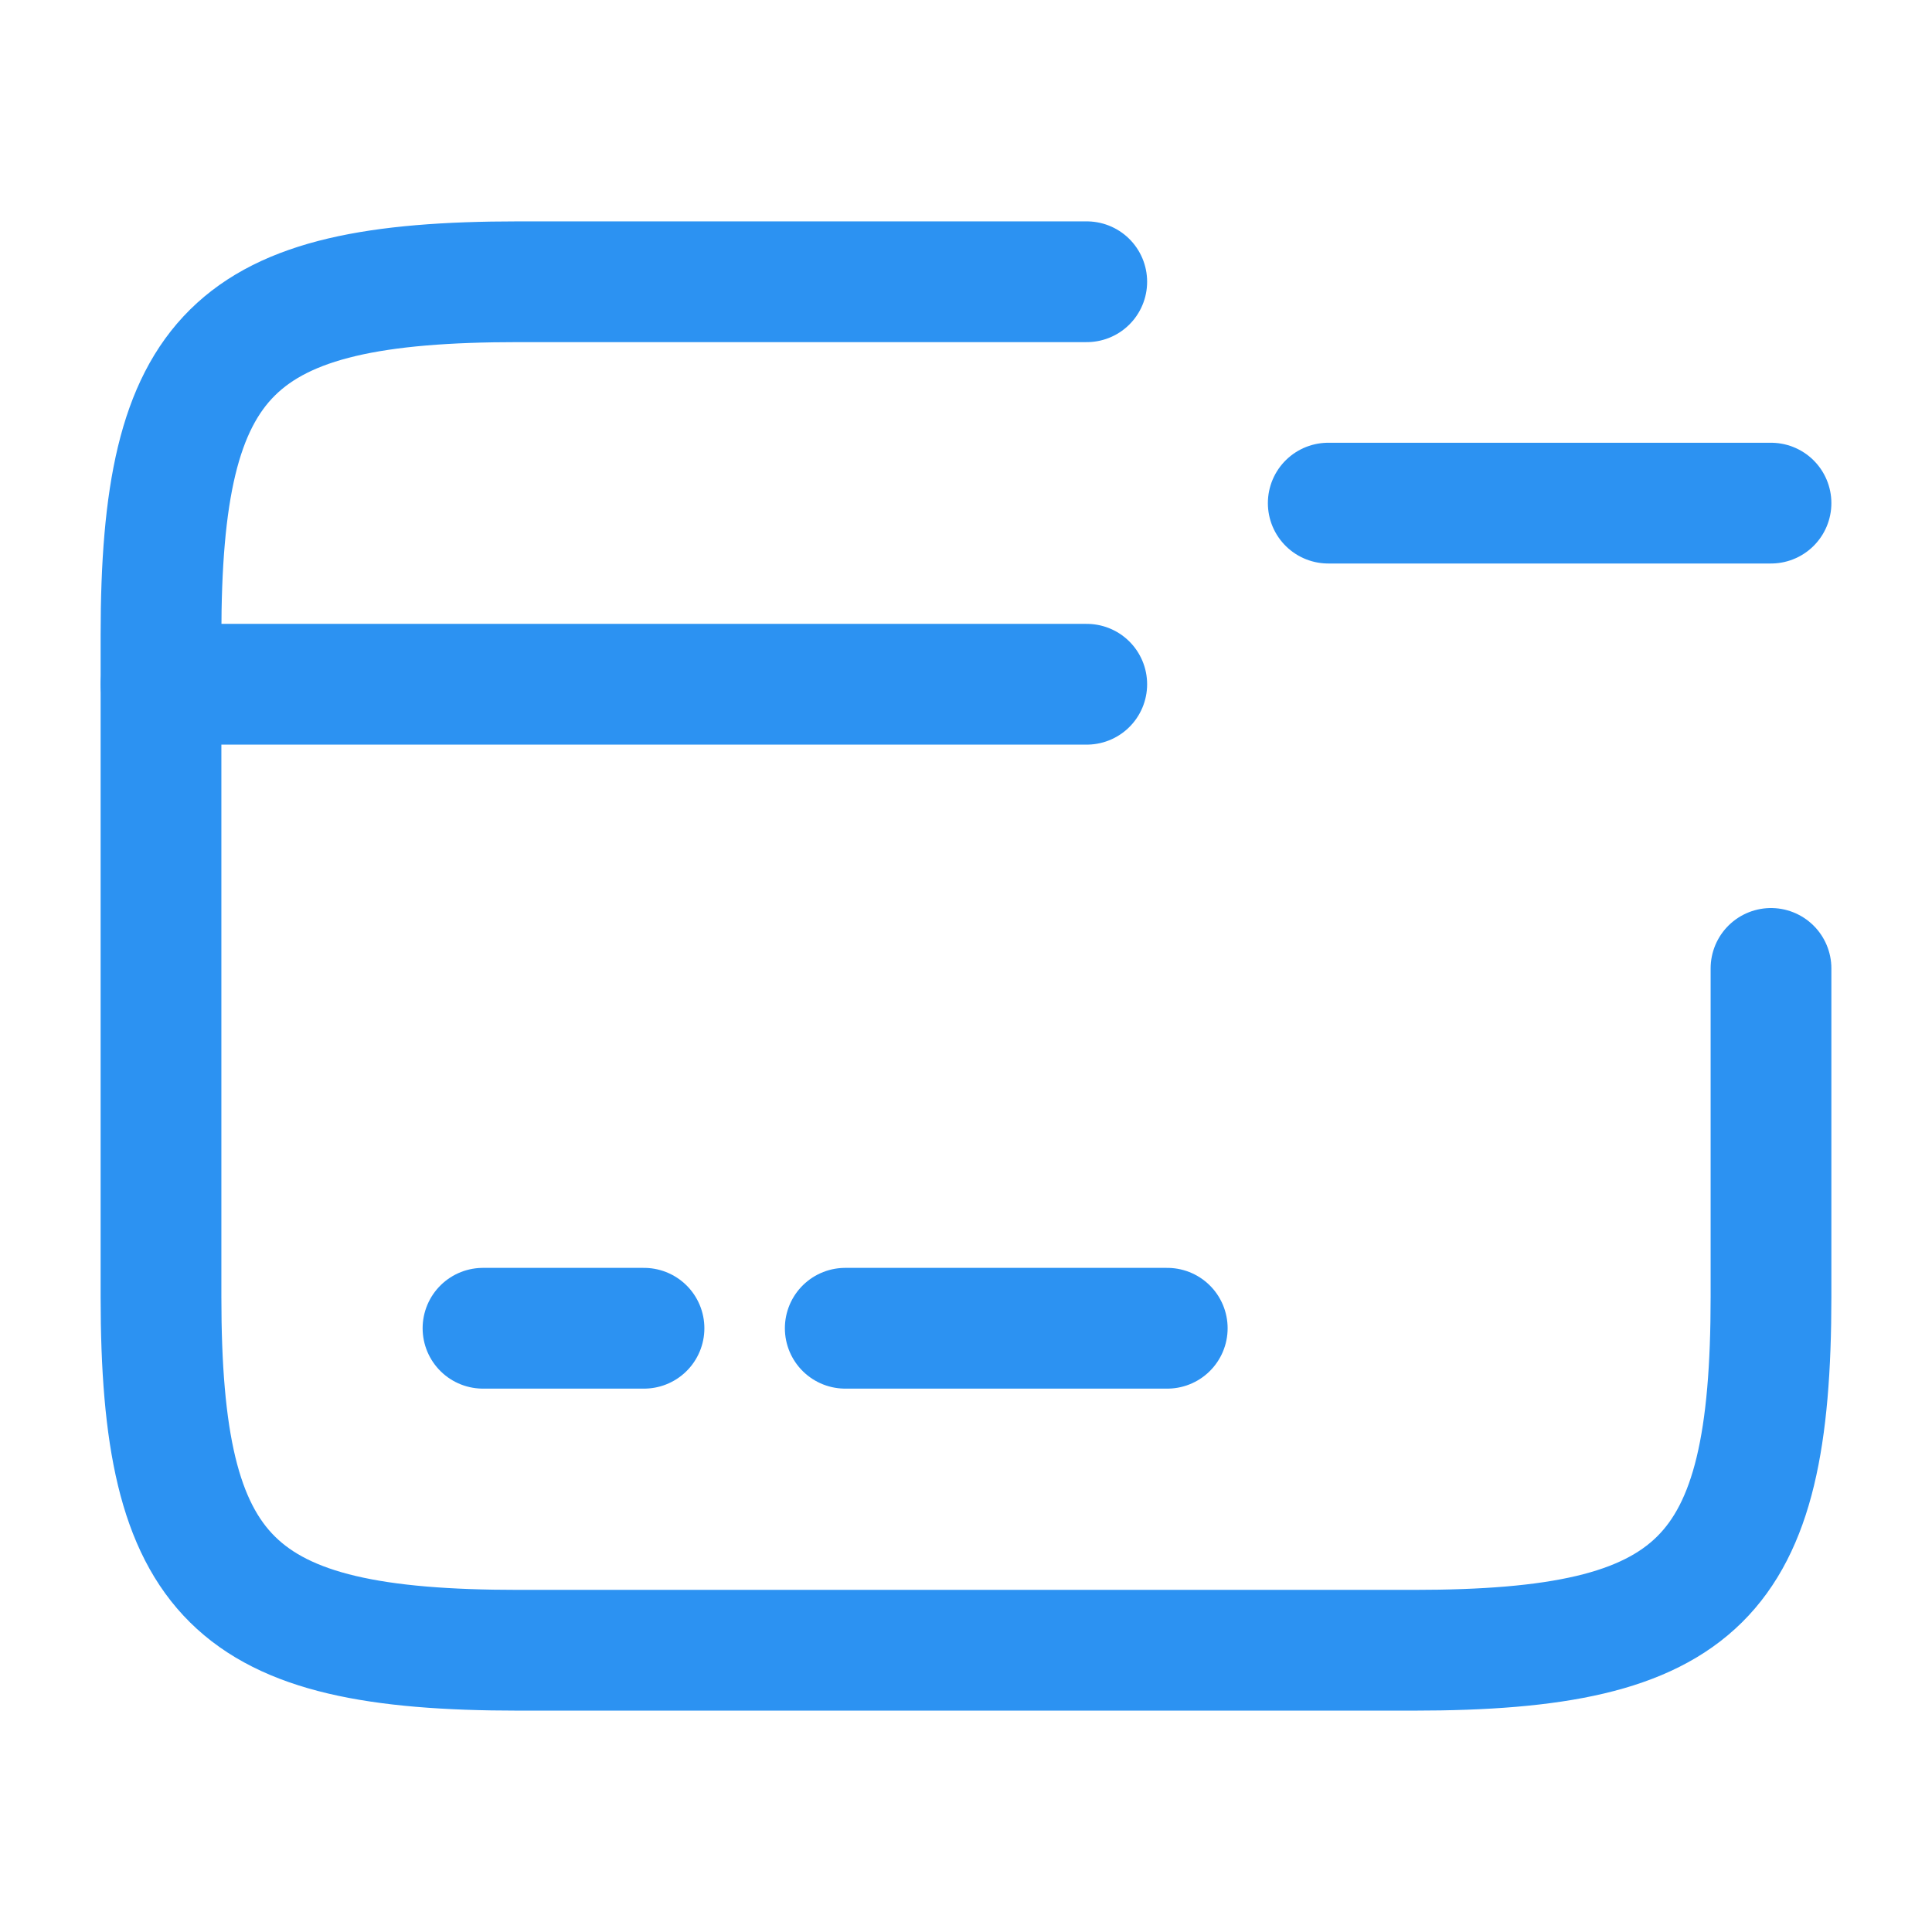 <svg width="24" height="24" viewBox="0 0 24 24" fill="none" xmlns="http://www.w3.org/2000/svg">
<path d="M2 8.5H13.5" stroke="#2C92F2" stroke-width="1.5" stroke-miterlimit="10" stroke-linecap="round" stroke-linejoin="round"/>
<path d="M6 16.5H8" stroke="#2C92F2" stroke-width="1.5" stroke-miterlimit="10" stroke-linecap="round" stroke-linejoin="round"/>
<path d="M10.5 16.5H14.5" stroke="#2C92F2" stroke-width="1.5" stroke-miterlimit="10" stroke-linecap="round" stroke-linejoin="round"/>
<path d="M22 12.03V16.11C22 19.62 21.11 20.5 17.56 20.5H6.44C2.89 20.5 2 19.62 2 16.11V7.89C2 4.38 2.89 3.5 6.44 3.5H13.5" stroke="#2C92F2" stroke-width="1.5" stroke-linecap="round" stroke-linejoin="round"/>
<path d="M16.5 6.25H22" stroke="#2C92F2" stroke-width="1.5" stroke-linecap="round"/>
</svg>
